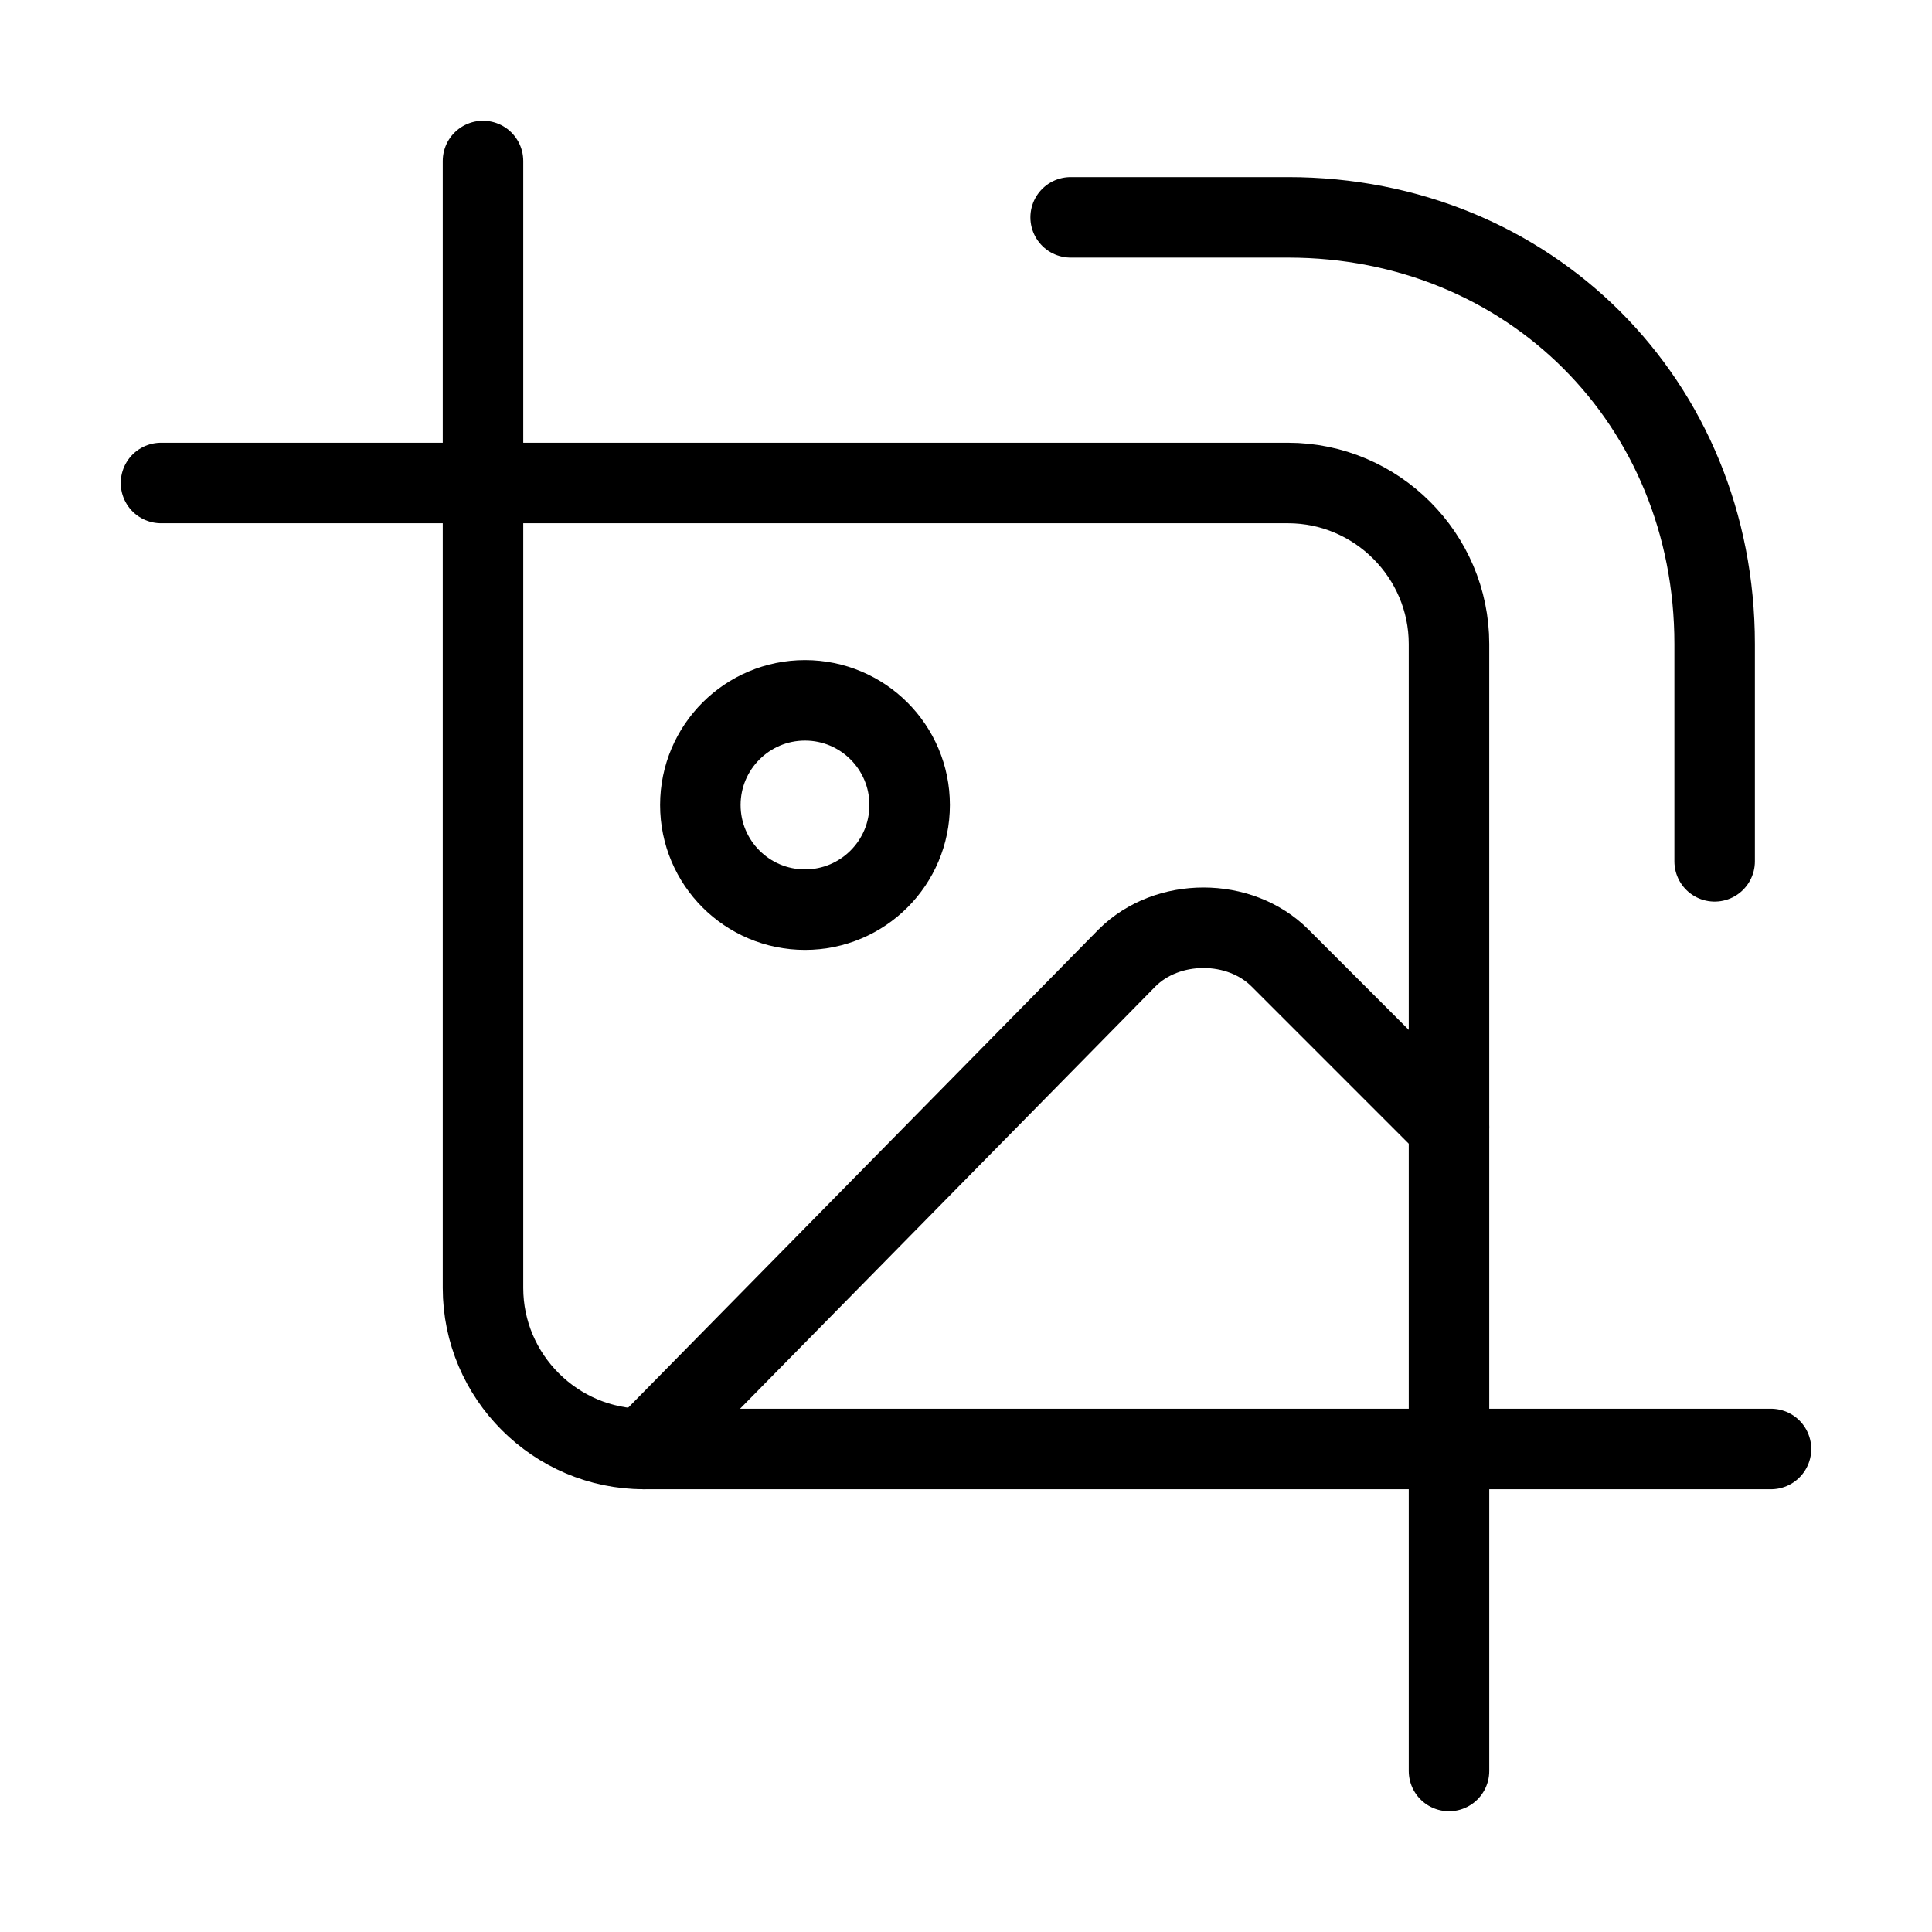 <?xml version="1.0" encoding="utf-8"?>
<svg version="1.1" xmlns="http://www.w3.org/2000/svg" xmlns:xlink="http://www.w3.org/1999/xlink" x="0px" y="0px"
	viewBox="0 0 24 24" style="enable-background:new 0 0 24 24;" xml:space="preserve">
	<style type="text/css">
		.a {
			fill: none;
			stroke: #000000;
			stroke-width: 1;
			stroke-linecap: round;
			stroke-linejoin: round;
		}
	</style>
	<g>
		<path class="a" d="M6,2v14c0,1.1,0.9,2,2,2h14" />
		<path class="a" d="M18,22V8c0-1.1-0.9-2-2-2H2" />
		<path class="a" d="M21.3,10.7V8C21.3,5,19,2.7,16,2.7h-2.7" />
		<circle class="a" cx="10" cy="10" r="1.3" />
		<path class="a" d="M18,14l-2.1-2.1c-0.5-0.5-1.4-0.5-1.9,0L8,18" />
	</g>
</svg>